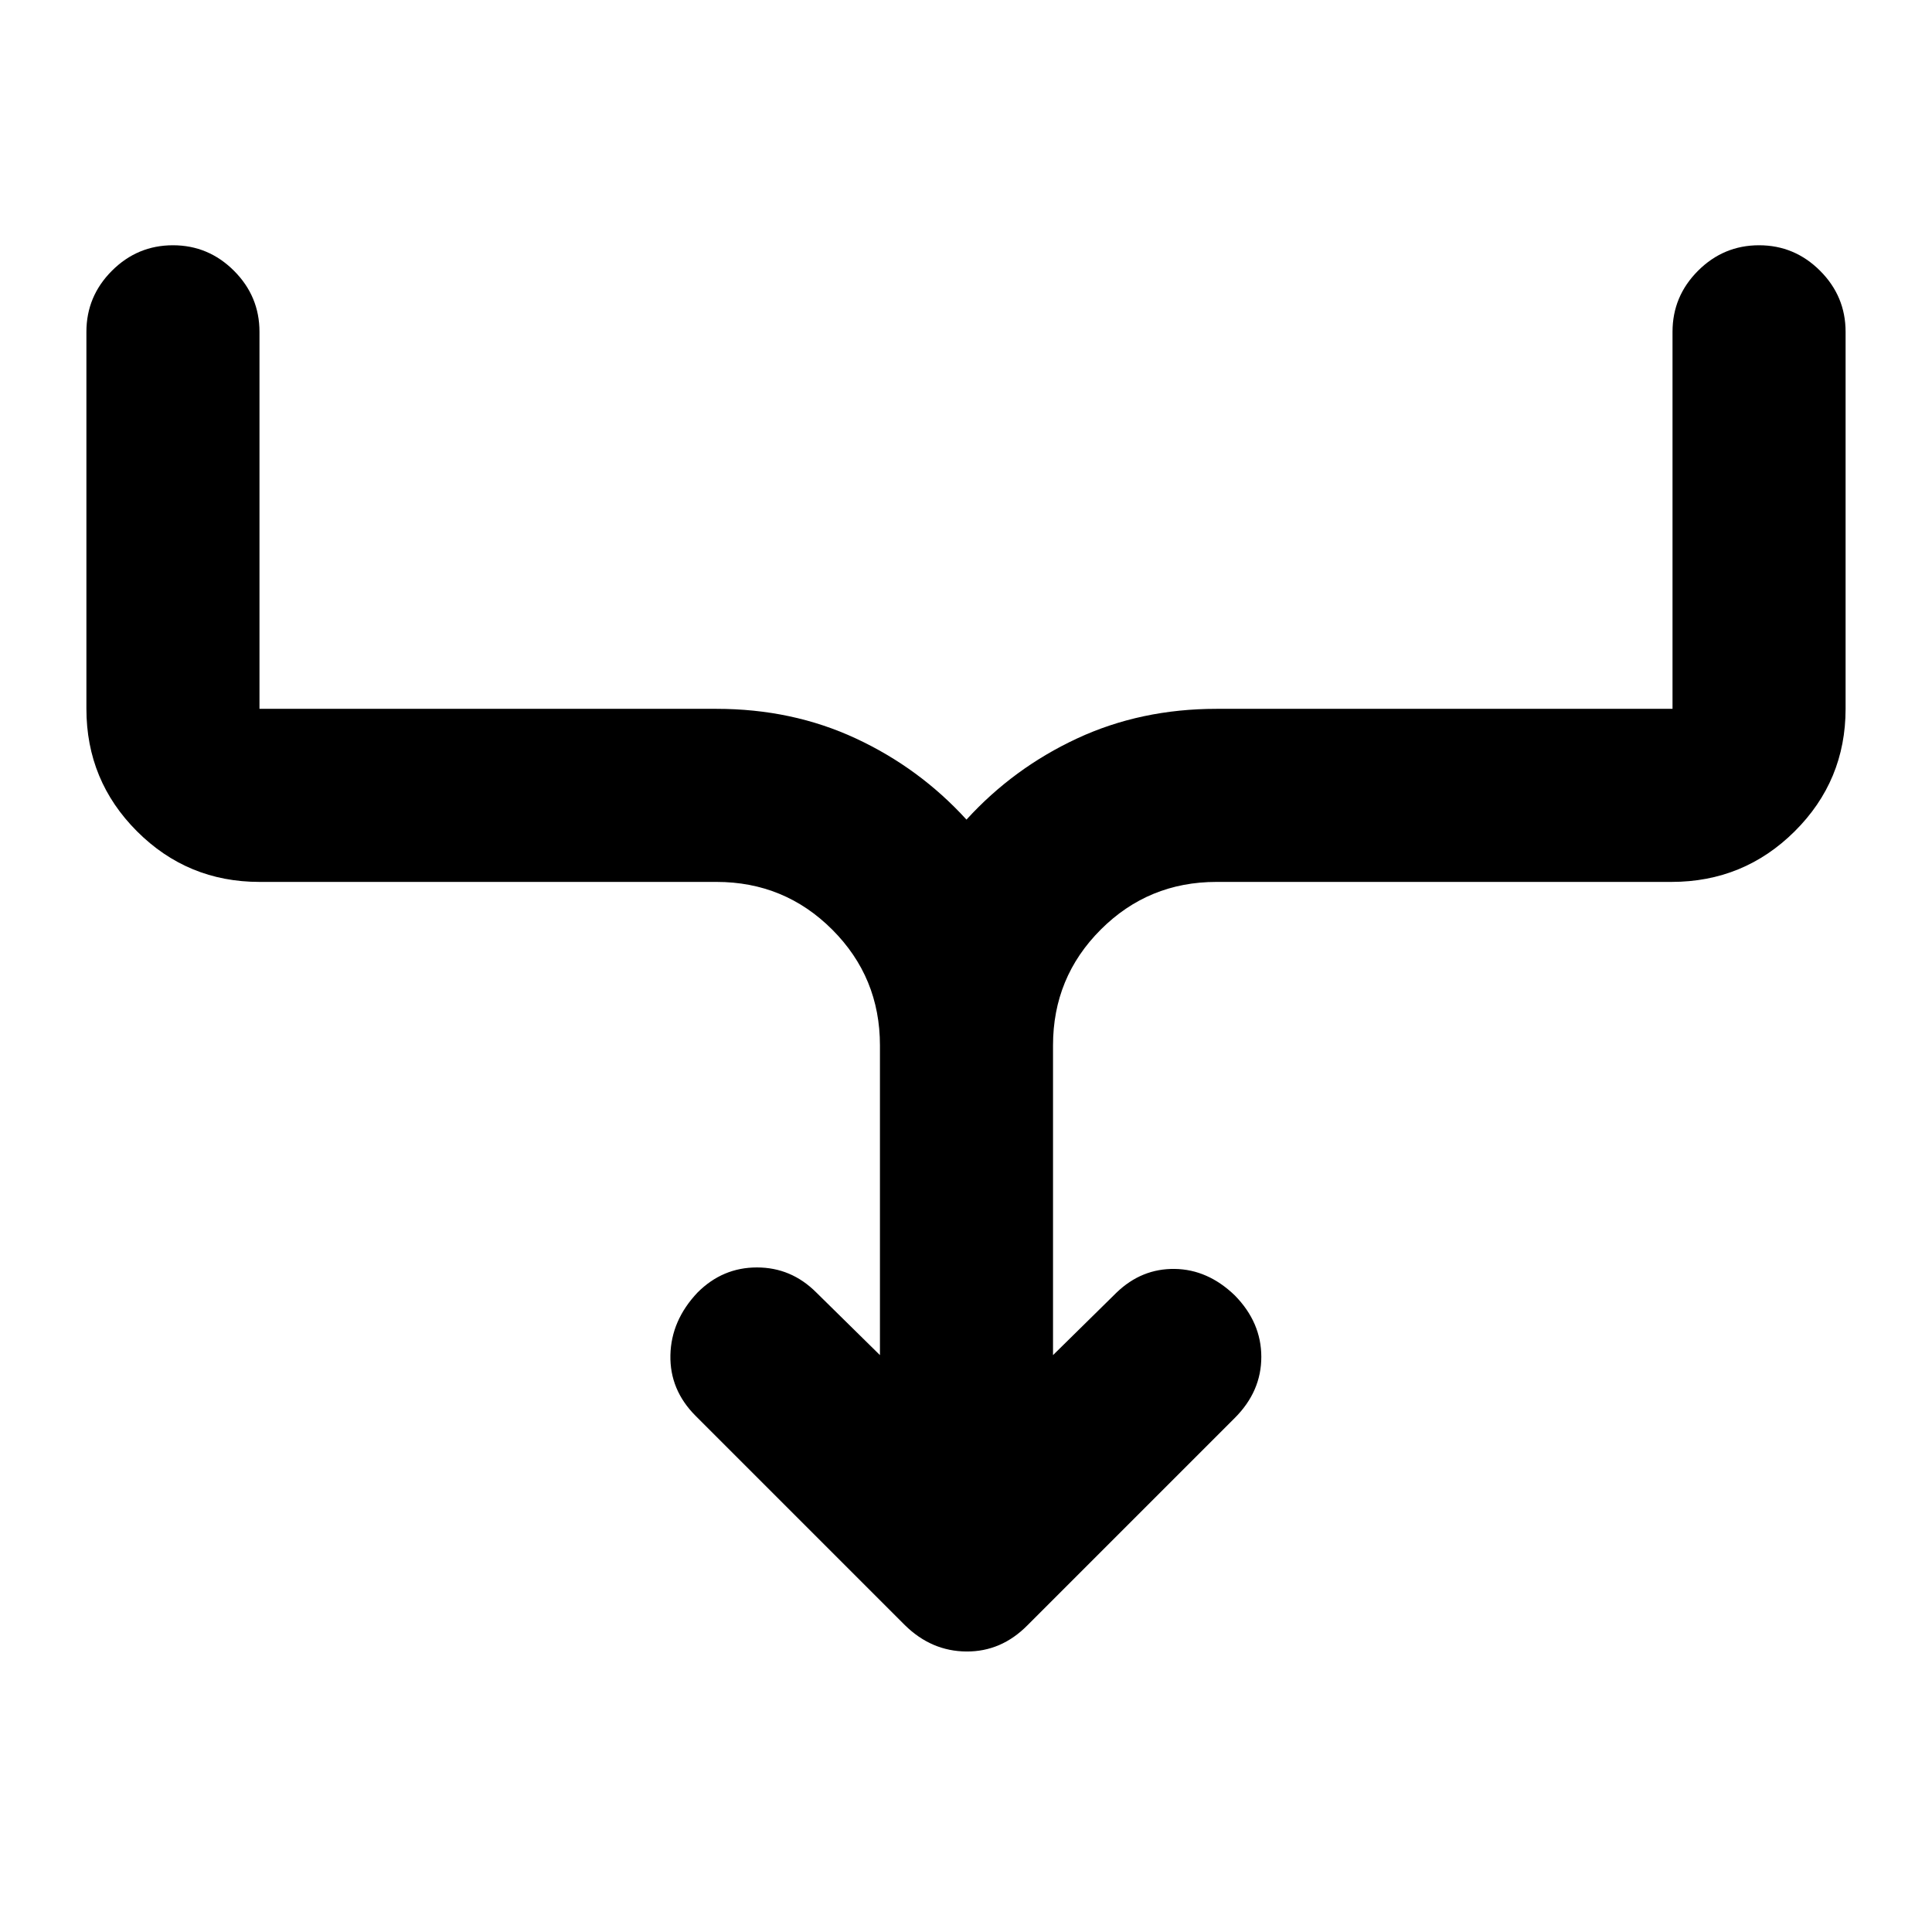 <svg xmlns="http://www.w3.org/2000/svg" height="24" viewBox="0 -960 960 960" width="24"><path d="M437.239-286.652v-153.913q0-33.807-23.705-57.512-23.705-23.706-57.513-23.706H128.935q-35.72 0-60.86-25.14t-25.14-60.86V-795.13q0-17.653 12.673-30.327 12.675-12.674 30.327-12.674t30.326 12.674q12.674 12.674 12.674 30.327v187.347h227.086q37.588 0 69.207 14.696 31.62 14.696 55.011 40.348 23.391-25.652 55.011-40.348 31.62-14.696 69.207-14.696h226.608V-795.13q0-17.653 12.674-30.327 12.674-12.674 30.326-12.674 17.653 0 30.326 12.674 12.674 12.674 12.674 30.327v187.347q0 35.72-25.286 60.86-25.287 25.14-61.214 25.14H604.457q-33.807 0-57.513 23.706-23.705 23.705-23.705 57.512v153.913l31.631-31.131q12.434-11.935 28.858-11.695 16.424.239 29.837 13.152 13.174 13.413 13.174 30.565t-13.174 30.326l-103 103q-12.992 13.174-30.355 13.055-17.362-.12-30.536-13.055l-104-104q-12.913-12.913-12.555-30.185.359-17.271 13.511-31.163 12.435-12.435 29.49-12.435 17.054 0 29.489 12.435l31.63 31.131Z"/></svg>